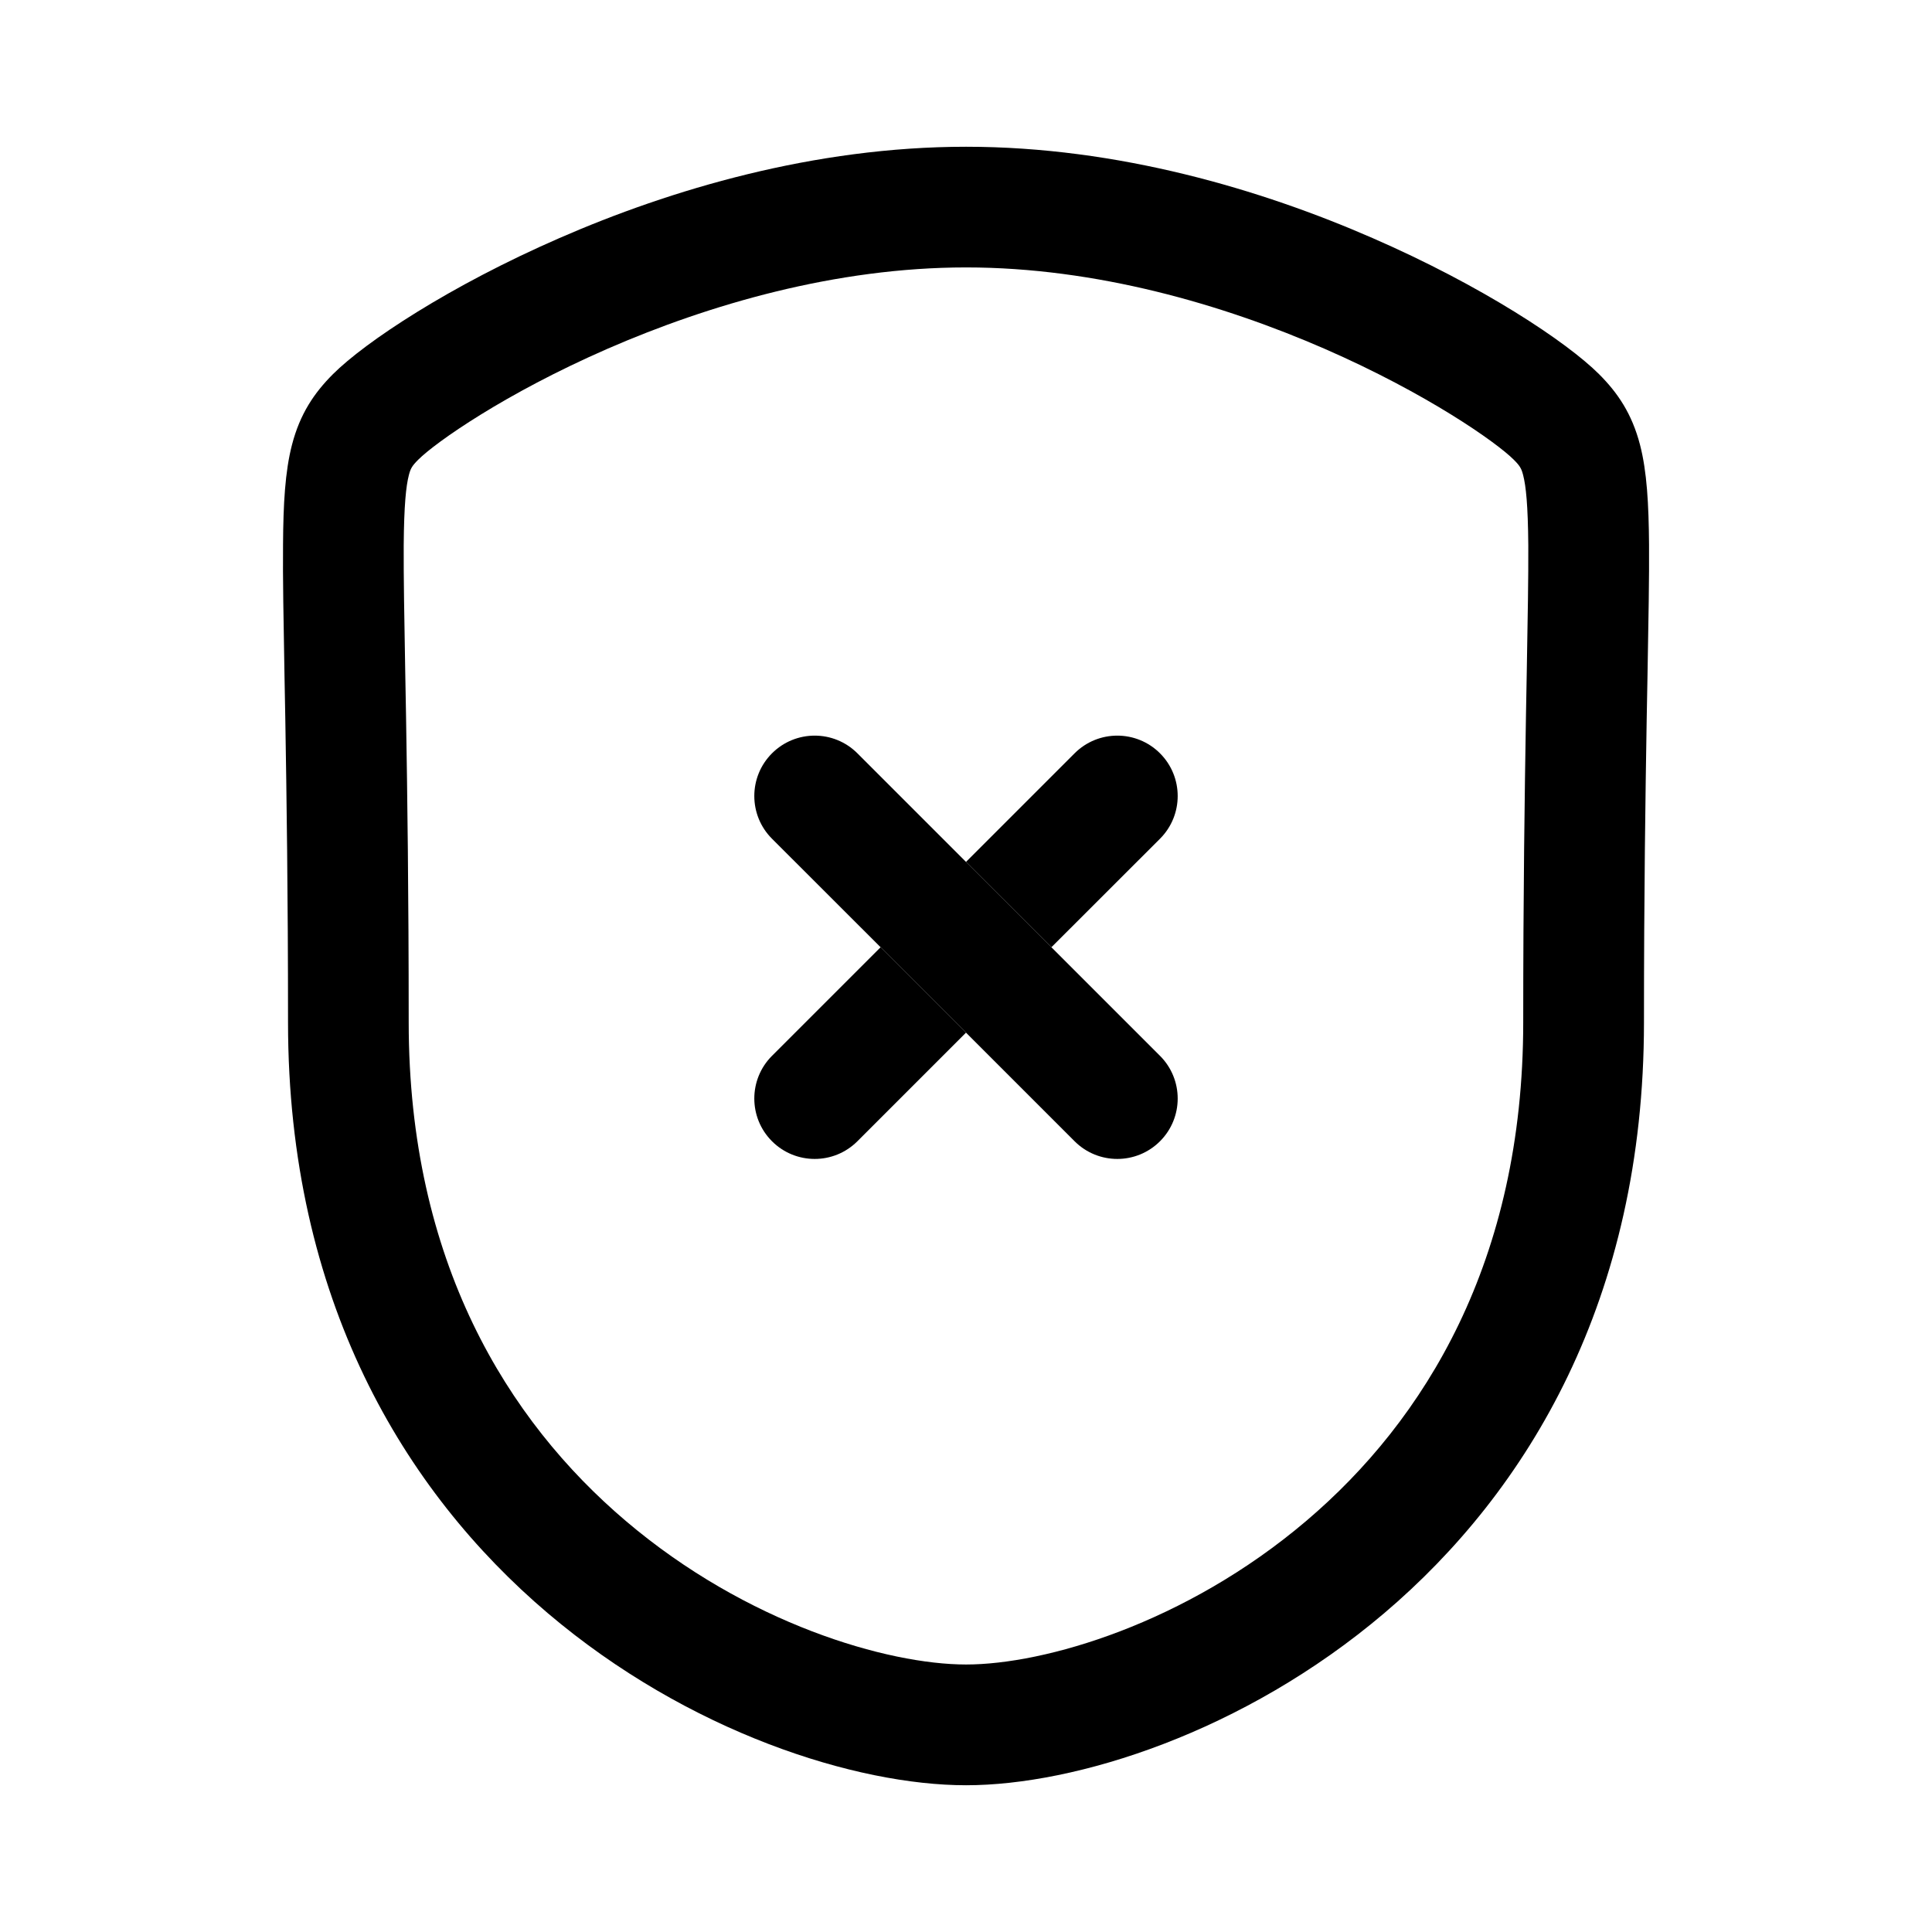 <svg width="24" height="24" viewBox="0 0 24 24" fill="none" xmlns="http://www.w3.org/2000/svg">
<path fill-rule="evenodd" clip-rule="evenodd" d="M6.948 2.958C8.327 2.356 10.111 1.823 12.001 1.823C13.89 1.823 15.674 2.356 17.052 2.958C18.409 3.549 19.462 4.246 19.865 4.649C20.096 4.88 20.273 5.14 20.373 5.526C20.459 5.858 20.481 6.262 20.485 6.764C20.488 7.175 20.478 7.704 20.466 8.386C20.463 8.555 20.459 8.734 20.456 8.923C20.44 9.878 20.422 11.105 20.422 12.7C20.422 16.139 18.979 18.524 17.197 20.038C15.447 21.524 13.36 22.177 12.001 22.177C10.64 22.177 8.553 21.524 6.803 20.038C5.021 18.524 3.578 16.139 3.578 12.7C3.578 11.105 3.56 9.878 3.544 8.923C3.541 8.734 3.537 8.555 3.534 8.386C3.522 7.704 3.512 7.175 3.516 6.764C3.519 6.262 3.541 5.858 3.627 5.526C3.727 5.14 3.904 4.88 4.135 4.649C4.538 4.246 5.591 3.549 6.948 2.958ZM7.548 4.332C6.269 4.89 5.409 5.497 5.196 5.71C5.119 5.787 5.1 5.82 5.079 5.902C5.044 6.037 5.019 6.274 5.015 6.775C5.013 7.165 5.022 7.669 5.034 8.347C5.037 8.519 5.04 8.702 5.044 8.897C5.06 9.857 5.077 11.094 5.077 12.7C5.077 15.667 6.303 17.645 7.774 18.894C9.276 20.17 11.026 20.677 12.001 20.677C12.975 20.677 14.724 20.17 16.226 18.894C17.697 17.645 18.922 15.667 18.922 12.7C18.922 11.094 18.94 9.857 18.956 8.897C18.96 8.702 18.963 8.519 18.966 8.347C18.978 7.669 18.987 7.165 18.985 6.775C18.981 6.274 18.956 6.037 18.921 5.902C18.9 5.82 18.881 5.787 18.804 5.71C18.591 5.497 17.731 4.89 16.453 4.332C15.195 3.784 13.62 3.322 12.001 3.322C10.381 3.322 8.806 3.784 7.548 4.332Z" fill="black"/>
<path fill-rule="evenodd" clip-rule="evenodd" d="M9.59 9.358C9.883 9.065 10.358 9.065 10.651 9.358L12 10.707L13.061 11.767L14.41 13.116C14.703 13.409 14.703 13.884 14.41 14.177C14.117 14.47 13.642 14.47 13.349 14.177L12 12.828L10.939 11.767L9.59 10.419C9.297 10.126 9.297 9.651 9.59 9.358Z" fill="black"/>
<path d="M14.41 10.419C14.703 10.126 14.703 9.651 14.41 9.358C14.117 9.065 13.642 9.065 13.349 9.358L12 10.707L13.061 11.767L14.41 10.419Z" fill="black"/>
<path d="M9.59 14.177C9.883 14.47 10.358 14.47 10.651 14.177L12 12.828L10.939 11.767L9.59 13.116C9.297 13.409 9.297 13.884 9.59 14.177Z" fill="black"/>
</svg>
